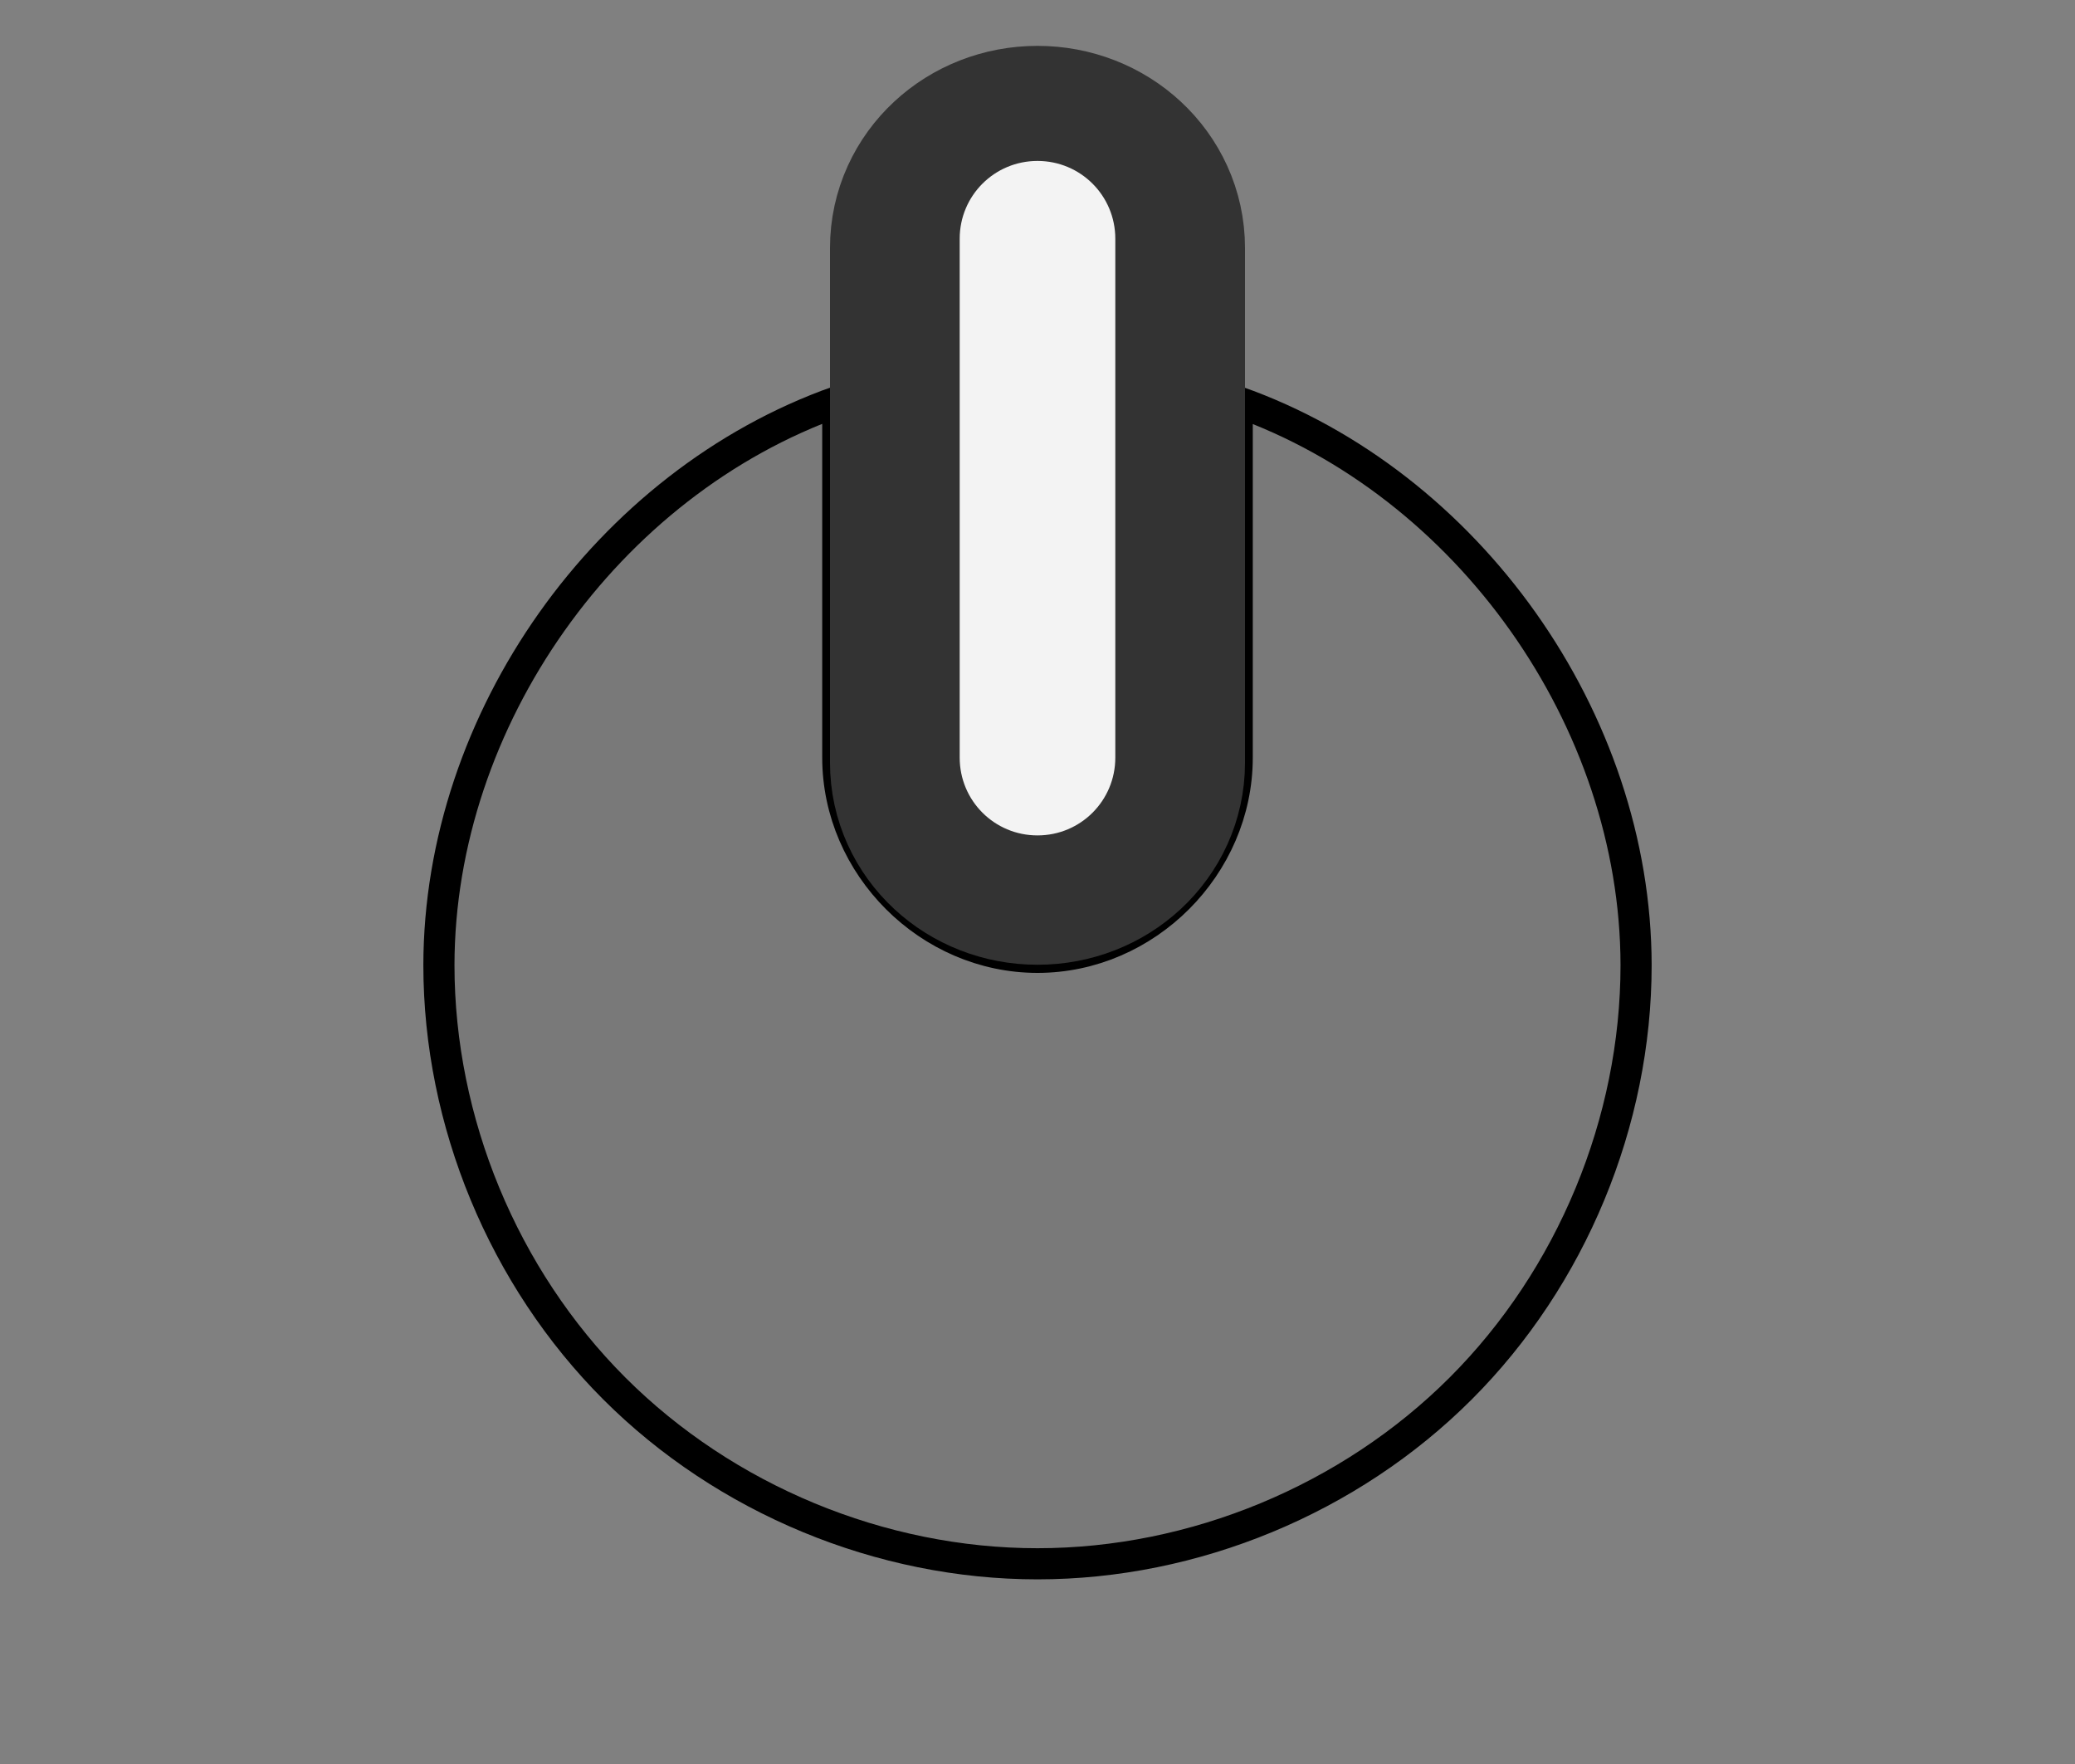 <?xml version="1.0" encoding="UTF-8" standalone="no"?>
<!-- Created with Inkscape (http://www.inkscape.org/) -->

<svg
   xmlns:dc="http://purl.org/dc/elements/1.1/"
   xmlns:cc="http://creativecommons.org/ns#"
   xmlns:rdf="http://www.w3.org/1999/02/22-rdf-syntax-ns#"
   xmlns:svg="http://www.w3.org/2000/svg"
   xmlns="http://www.w3.org/2000/svg"
   xmlns:xlink="http://www.w3.org/1999/xlink"
   version="1.1"
   width="40"
   height="34"
   id="svg2">
  <rect width="100%" height="100%" fill="#808080" stroke="none"/>
  <defs
     id="defs4">
    <linearGradient
       id="linearGradient5441">
      <stop
         id="stop5443"
         style="stop-color:#060606;stop-opacity:1"
         offset="0" />
      <stop
         id="stop5445"
         style="stop-color:#343434;stop-opacity:1"
         offset="1" />
    </linearGradient>
    <linearGradient
       x1="256.74"
       y1="472.03"
       x2="484.712"
       y2="472.03"
       id="linearGradient3839"
       xlink:href="#linearGradient5441"
       gradientUnits="userSpaceOnUse"
       gradientTransform="matrix(0.107,0,0,0.107,-60.002,-36.031)" />
    <linearGradient
       x1="202.504"
       y1="618.506"
       x2="202.488"
       y2="634.365"
       id="linearGradient4945"
       xlink:href="#linearGradient4937"
       gradientUnits="userSpaceOnUse"
       gradientTransform="matrix(1.257,0,0,1,-234.594,-615.285)" />
    <linearGradient
       id="linearGradient4937">
      <stop
         id="stop4939"
         style="stop-color:#ffffff;stop-opacity:1"
         offset="0" />
      <stop
         id="stop4185"
         style="stop-color:#c8c8c8;stop-opacity:1"
         offset="0.254" />
      <stop
         id="stop4941"
         style="stop-color:#afafaf;stop-opacity:1"
         offset="1" />
    </linearGradient>
  </defs>
  <path
     d="M 16.15,7.736 C 11.692,9.314 8.466,13.872 8.461,18.602 c -1.65e-5,3.021 1.244,6.023 3.38,8.159 2.136,2.136 5.138,3.38 8.159,3.38 3.021,1.6e-5 6.023,-1.244 8.159,-3.38 2.136,-2.136 3.38,-5.138 3.38,-8.159 -0.006,-4.729 -3.232,-9.286 -7.689,-10.863 l 0,6.863 c 0,2.092 -1.758,3.85 -3.85,3.85 -2.092,0 -3.85,-1.758 -3.85,-3.85 z"
     id="path4256"
     style="fill:#797979;fill-opacity:1;stroke:#000000;stroke-width:0.6;stroke-linecap:round;stroke-miterlimit:4;stroke-opacity:1;stroke-dasharray:none" />
  <path
     d="m 20,3.384 c -0.831,0 -1.5,0.621 -1.5,1.393 l 0,9.925 c 0,0.771 0.669,1.393 1.5,1.393 0.831,0 1.5,-0.621 1.5,-1.393 l 0,-9.925 C 21.5,4.005 20.831,3.384 20,3.384 z"
     id="rect4263"
     style="fill:#333333;fill-opacity:1;stroke:#333333;stroke-width:5;stroke-miterlimit:4;stroke-opacity:1;stroke-dasharray:none" />
  <path
     d="m 20,3.102 c 0.831,0 1.5,0.669 1.5,1.5 l 0,10 c 0,0.831 -0.669,1.5 -1.5,1.5 -0.831,0 -1.5,-0.669 -1.5,-1.5 l 0,-10 c 0,-0.831 0.669,-1.5 1.5,-1.5 z"
     id="rect4263-2"
     style="fill:#ffffff;fill-opacity:0.941;stroke:none" />
</svg>
